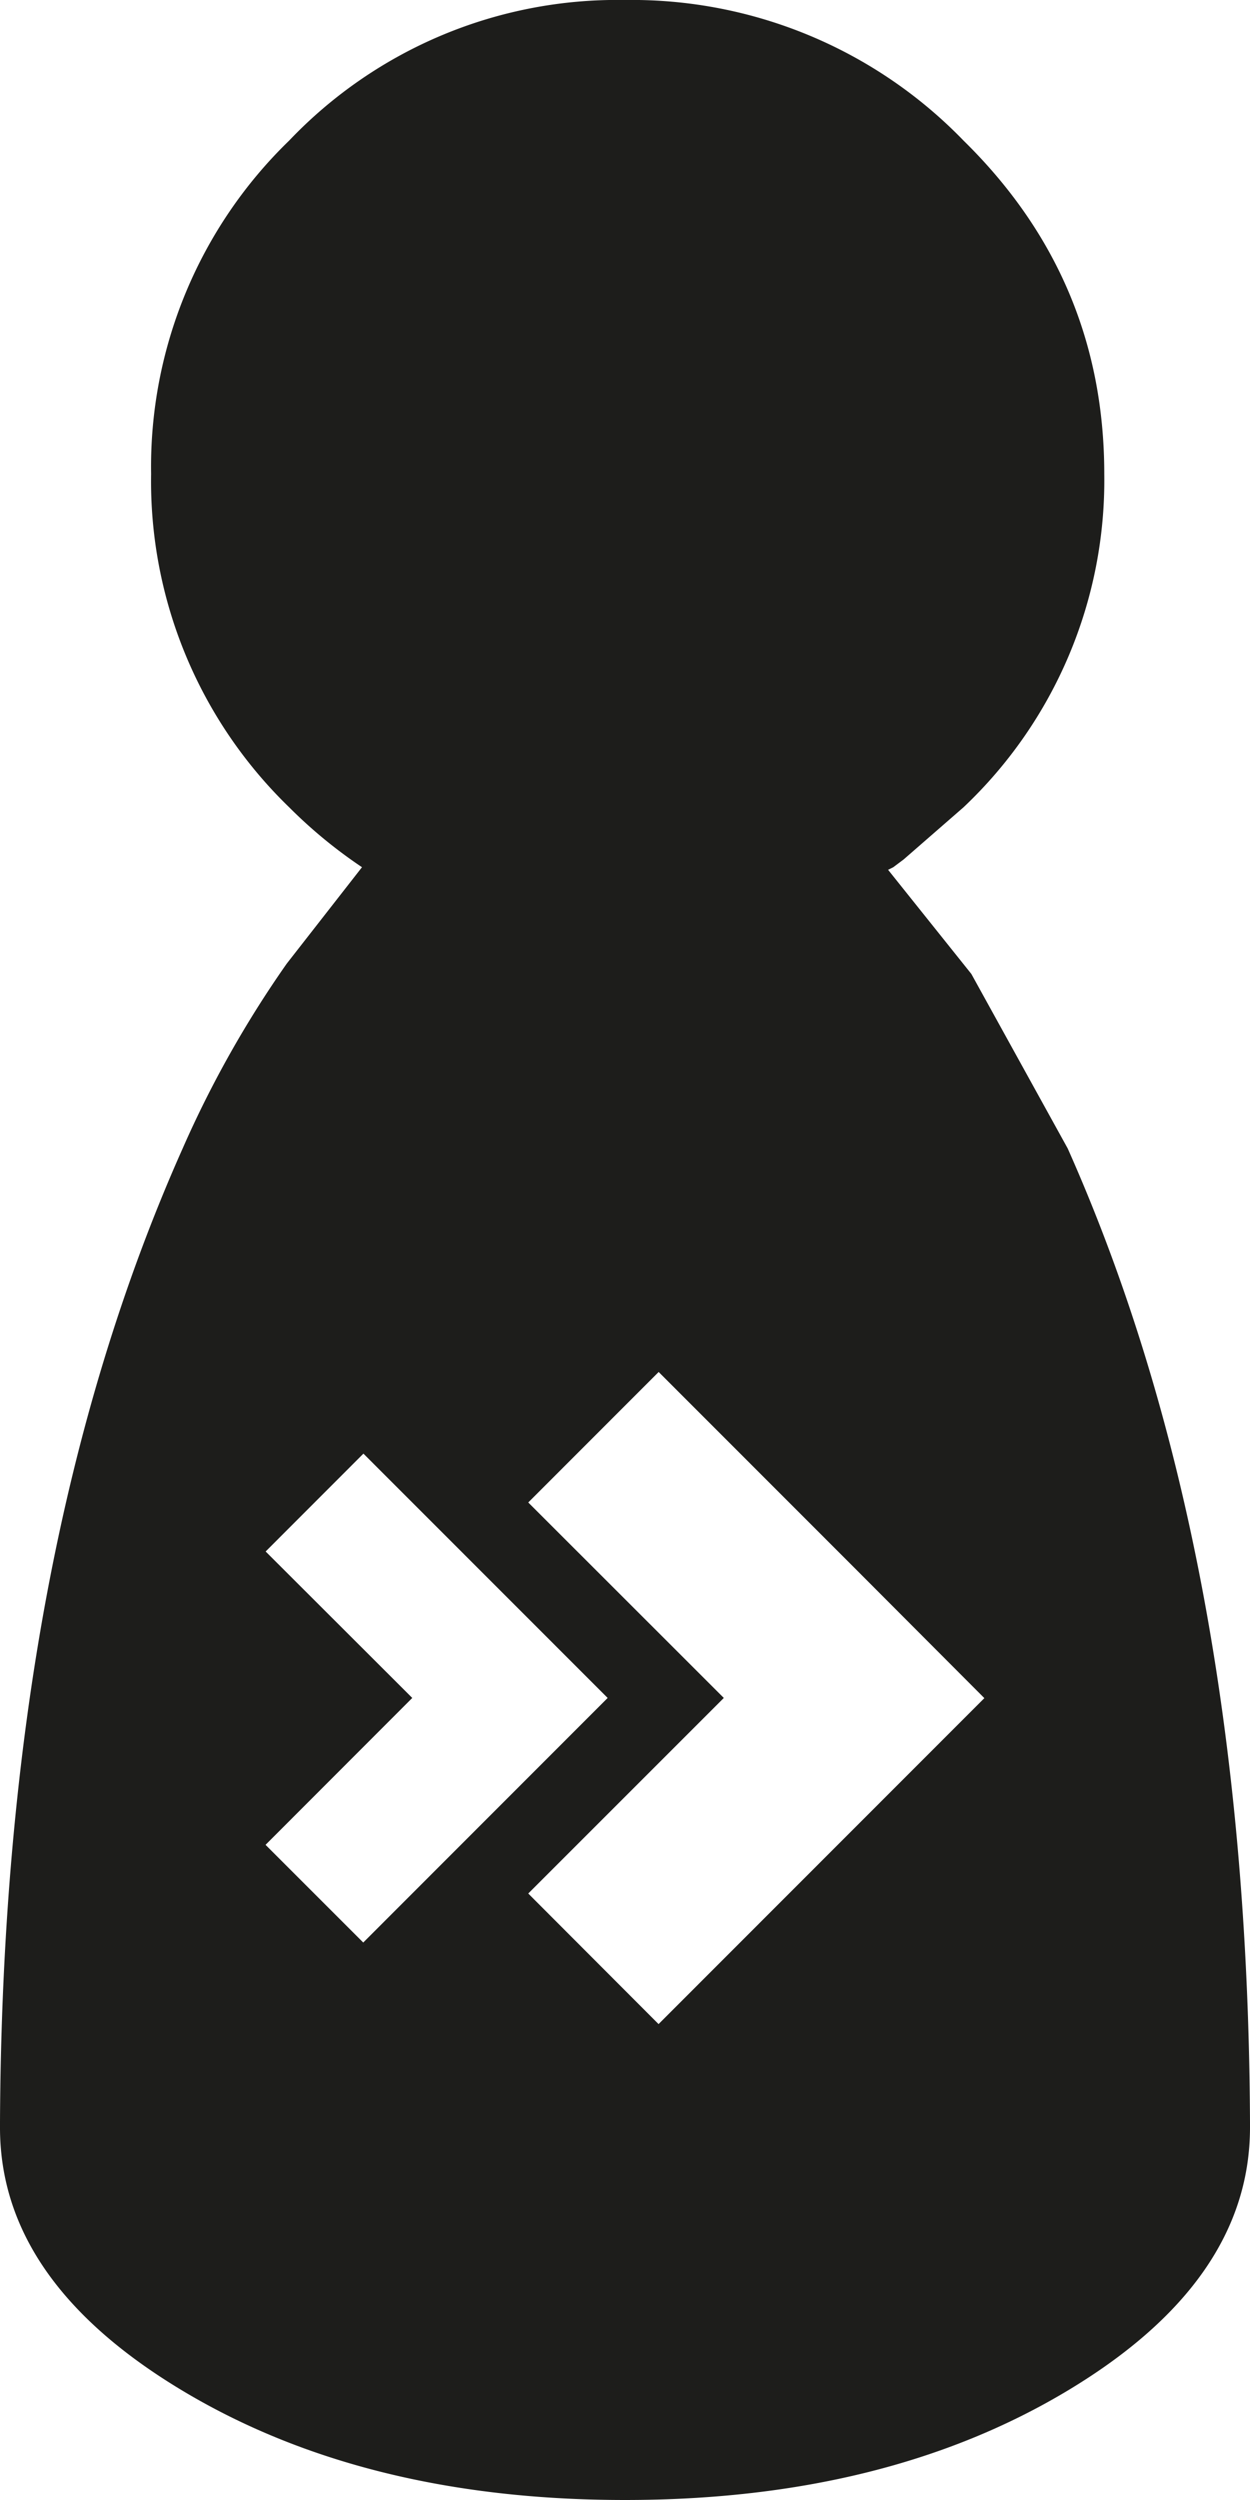 <svg xmlns="http://www.w3.org/2000/svg" viewBox="0 0 139.47 278.94"><defs><style>.cls-1{fill:#1d1d1b;}</style></defs><title>Pawn move</title><g id="Pawn_move" data-name="Pawn move"><path class="cls-1" d="M119.13,128.14l-10.75-19.47L99.09,97.05l.58-.29,1.16-.87,6.68-5.82a50.2,50.2,0,0,0,15.7-37.19q0-21.78-15.7-37.19A51.49,51.49,0,0,0,69.74,0,50.53,50.53,0,0,0,32.26,15.69a50.68,50.68,0,0,0-15.4,37.19,50.64,50.64,0,0,0,15.4,37.19,53.73,53.73,0,0,0,8.13,6.69L32,107.51a119.67,119.67,0,0,0-11.62,20.63Q.3,173.17,0,236.8v.59q0,17.13,20.34,29.34t49.4,12.21q29.06,0,49.39-12.21t20.34-29.34v-.59Q139.19,173.18,119.13,128.14Zm-89.5,77.7L46,189.45,29.64,173.11l10.91-10.92L67.8,189.45,40.53,216.74Zm43.85,20L58.94,211.27l21.82-21.82L58.94,167.64l14.55-14.56L95.3,174.9v0l14.53,14.57Z"/></g></svg>